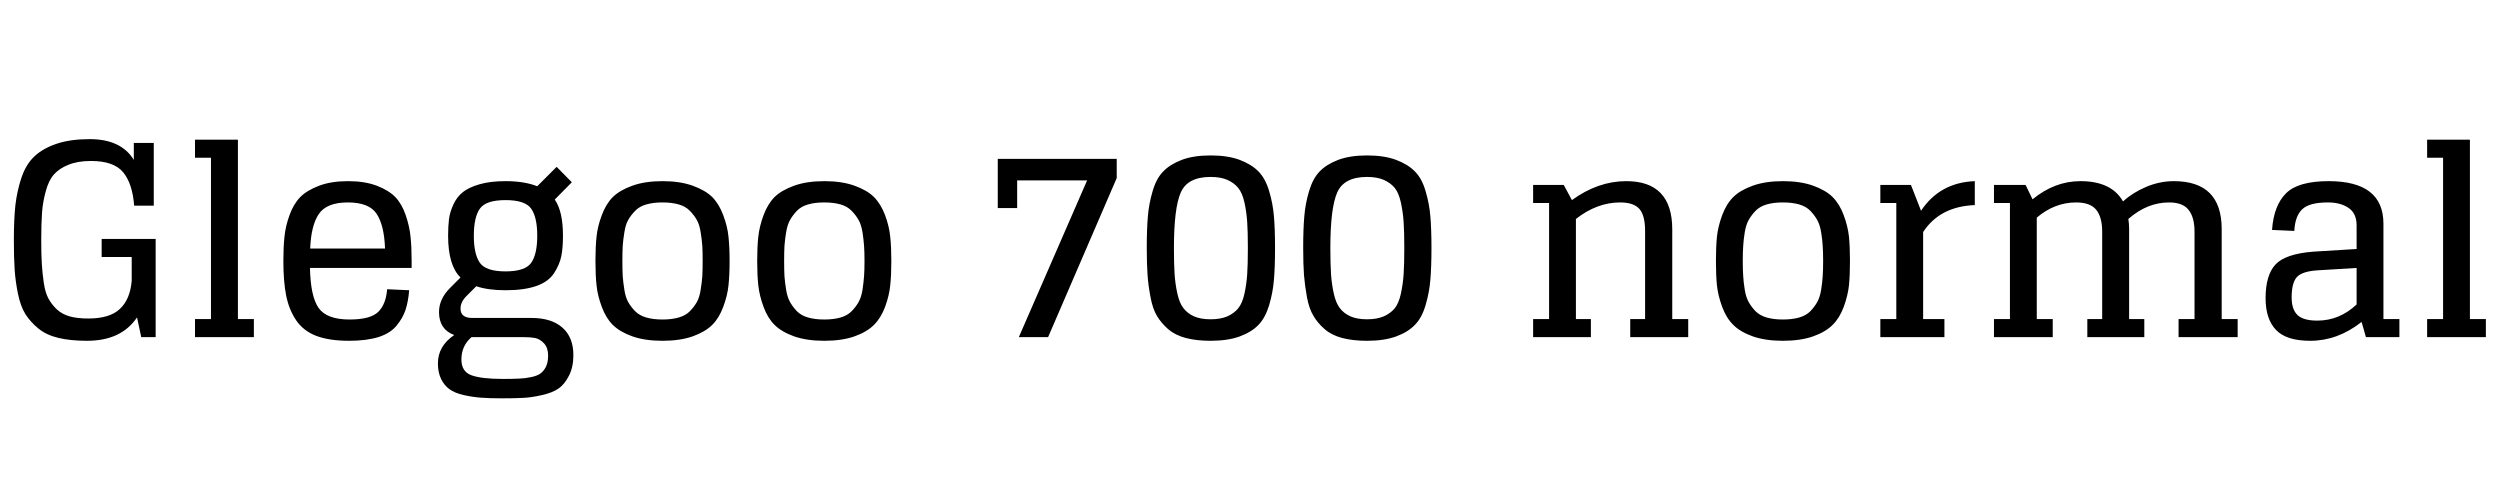 <svg xmlns="http://www.w3.org/2000/svg" xmlns:xlink="http://www.w3.org/1999/xlink" width="225.504" height="43.032"><path fill="black" d="M9.17 21.55L9.17 23.18L11.88 23.18L11.88 25.32Q11.74 27 10.82 27.86Q9.91 28.73 7.97 28.73L7.97 28.73Q6.98 28.73 6.29 28.54Q5.59 28.34 5.12 27.90Q4.66 27.46 4.37 26.93Q4.08 26.40 3.95 25.51Q3.82 24.62 3.77 23.78Q3.72 22.94 3.72 21.65L3.72 21.65Q3.72 20.16 3.79 19.19Q3.86 18.22 4.13 17.24Q4.39 16.27 4.87 15.73Q5.35 15.19 6.18 14.86Q7.01 14.52 8.21 14.52L8.21 14.52Q10.27 14.52 11.11 15.54Q11.95 16.56 12.10 18.55L12.10 18.55L13.87 18.55L13.87 12.89L12.07 12.89L12.07 14.42Q10.92 12.55 8.09 12.55L8.09 12.55Q6.34 12.55 5.10 12.97Q3.86 13.39 3.11 14.10Q2.35 14.81 1.94 16.01Q1.54 17.21 1.39 18.49Q1.25 19.78 1.25 21.65L1.25 21.65Q1.25 23.23 1.32 24.30Q1.39 25.37 1.62 26.50Q1.85 27.62 2.29 28.33Q2.74 29.04 3.46 29.63Q4.18 30.22 5.27 30.48Q6.36 30.74 7.85 30.74L7.85 30.74Q10.94 30.74 12.36 28.63L12.36 28.63L12.74 30.41L14.04 30.41L14.04 21.55L9.17 21.55ZM17.59 12.60L17.59 14.23L19.03 14.23L19.03 28.78L17.59 28.78L17.59 30.41L22.90 30.41L22.90 28.78L21.46 28.78L21.46 12.60L17.59 12.60ZM31.49 30.74L31.49 30.74Q33.07 30.74 34.15 30.40Q35.23 30.05 35.78 29.36Q36.34 28.68 36.58 27.95Q36.82 27.22 36.91 26.18L36.91 26.18L34.92 26.09Q34.82 27.43 34.12 28.13Q33.41 28.82 31.54 28.82L31.54 28.82Q29.47 28.82 28.74 27.78Q28.01 26.74 27.96 24.17L27.96 24.17L37.13 24.17L37.13 23.54Q37.13 22.27 37.03 21.35Q36.94 20.42 36.60 19.42Q36.26 18.41 35.66 17.78Q35.06 17.16 33.98 16.75Q32.90 16.34 31.39 16.34Q29.88 16.34 28.79 16.75Q27.70 17.16 27.08 17.78Q26.47 18.41 26.11 19.42Q25.75 20.42 25.66 21.35Q25.56 22.27 25.56 23.54L25.56 23.54Q25.56 25.39 25.81 26.65Q26.06 27.91 26.70 28.87Q27.34 29.83 28.51 30.29Q29.69 30.74 31.49 30.74ZM31.37 18.26L31.37 18.26Q33.31 18.26 33.98 19.30Q34.66 20.33 34.73 22.42L34.73 22.42L27.98 22.42Q28.06 20.33 28.76 19.30Q29.47 18.26 31.37 18.26ZM45.60 26.18L45.60 26.18Q47.28 26.18 48.37 25.80Q49.46 25.42 49.97 24.65Q50.47 23.88 50.63 23.12Q50.78 22.37 50.78 21.26L50.78 21.26Q50.78 19.06 50.04 18L50.04 18L51.58 16.44L50.21 15.05L48.46 16.80Q47.30 16.34 45.60 16.34L45.60 16.34Q44.23 16.34 43.26 16.62Q42.29 16.90 41.75 17.33Q41.21 17.76 40.90 18.44Q40.58 19.13 40.50 19.76Q40.42 20.40 40.42 21.26L40.42 21.26Q40.42 23.95 41.54 25.03L41.54 25.03L40.58 25.99Q39.60 26.98 39.60 28.15L39.60 28.15Q39.60 29.71 40.97 30.22L40.97 30.22Q39.50 31.22 39.50 32.78L39.50 32.78Q39.50 33.60 39.79 34.19Q40.08 34.78 40.55 35.11Q41.02 35.45 41.80 35.63Q42.58 35.81 43.36 35.87Q44.14 35.93 45.26 35.93L45.26 35.93Q46.46 35.93 47.18 35.89Q47.90 35.86 48.88 35.64Q49.85 35.42 50.39 35.04Q50.93 34.66 51.32 33.89Q51.72 33.12 51.72 32.04L51.72 32.04Q51.72 30.43 50.74 29.56Q49.75 28.68 47.95 28.68L47.95 28.68L42.60 28.68Q41.54 28.68 41.54 27.84L41.54 27.84Q41.54 27.24 42.07 26.71L42.07 26.71L42.96 25.82Q44.02 26.18 45.60 26.18ZM45.60 24.48L45.60 24.48Q43.82 24.48 43.28 23.70Q42.74 22.92 42.74 21.26Q42.74 19.61 43.28 18.83Q43.82 18.05 45.60 18.05Q47.38 18.05 47.92 18.83Q48.46 19.61 48.46 21.26Q48.46 22.92 47.92 23.70Q47.38 24.48 45.60 24.48ZM45.36 34.18L45.36 34.18Q43.44 34.18 42.53 33.85Q41.62 33.53 41.62 32.42L41.62 32.42Q41.62 31.20 42.53 30.41L42.53 30.41L47.23 30.41Q47.86 30.41 48.28 30.49Q48.70 30.58 49.07 30.97Q49.44 31.37 49.44 32.06L49.44 32.06Q49.44 32.66 49.26 33.05Q49.08 33.43 48.79 33.66Q48.50 33.89 47.94 34.01Q47.38 34.13 46.84 34.15Q46.30 34.18 45.36 34.18ZM59.76 28.82L59.76 28.82Q58.92 28.82 58.30 28.64Q57.67 28.46 57.29 28.07Q56.90 27.67 56.66 27.24Q56.42 26.81 56.32 26.14Q56.21 25.46 56.17 24.91Q56.14 24.36 56.14 23.54Q56.14 22.73 56.17 22.18Q56.21 21.62 56.32 20.95Q56.42 20.28 56.66 19.85Q56.90 19.42 57.29 19.02Q57.67 18.62 58.30 18.44Q58.92 18.26 59.76 18.26Q60.60 18.26 61.22 18.44Q61.85 18.62 62.23 19.02Q62.62 19.42 62.86 19.85Q63.10 20.28 63.20 20.95Q63.31 21.62 63.35 22.18Q63.38 22.73 63.38 23.54Q63.38 24.36 63.35 24.91Q63.31 25.46 63.20 26.14Q63.10 26.81 62.86 27.24Q62.62 27.67 62.23 28.07Q61.85 28.46 61.22 28.64Q60.60 28.82 59.76 28.82ZM59.76 30.74L59.76 30.74Q61.34 30.74 62.48 30.34Q63.62 29.93 64.25 29.30Q64.87 28.68 65.24 27.67Q65.62 26.66 65.71 25.74Q65.81 24.82 65.81 23.54Q65.81 22.27 65.71 21.35Q65.62 20.42 65.24 19.42Q64.87 18.41 64.25 17.78Q63.62 17.16 62.48 16.75Q61.34 16.34 59.76 16.34Q58.18 16.34 57.04 16.75Q55.90 17.16 55.27 17.78Q54.65 18.41 54.28 19.42Q53.90 20.42 53.81 21.35Q53.71 22.27 53.71 23.54Q53.71 24.82 53.81 25.74Q53.90 26.66 54.28 27.67Q54.65 28.68 55.27 29.30Q55.90 29.93 57.04 30.34Q58.18 30.74 59.76 30.74ZM74.35 28.82L74.35 28.82Q73.51 28.82 72.89 28.64Q72.26 28.46 71.88 28.07Q71.50 27.67 71.26 27.24Q71.02 26.81 70.91 26.14Q70.80 25.46 70.76 24.91Q70.73 24.36 70.73 23.54Q70.73 22.73 70.76 22.18Q70.80 21.62 70.91 20.95Q71.02 20.28 71.26 19.85Q71.50 19.42 71.88 19.02Q72.26 18.62 72.89 18.44Q73.51 18.26 74.35 18.26Q75.19 18.26 75.82 18.44Q76.44 18.62 76.82 19.02Q77.21 19.42 77.45 19.85Q77.69 20.28 77.80 20.95Q77.90 21.62 77.94 22.18Q77.98 22.73 77.98 23.54Q77.98 24.36 77.94 24.91Q77.90 25.46 77.80 26.14Q77.69 26.81 77.45 27.24Q77.21 27.67 76.82 28.07Q76.44 28.46 75.82 28.64Q75.19 28.82 74.35 28.82ZM74.35 30.74L74.35 30.74Q75.94 30.74 77.08 30.34Q78.22 29.93 78.84 29.30Q79.46 28.68 79.84 27.67Q80.21 26.66 80.30 25.74Q80.40 24.82 80.40 23.54Q80.40 22.27 80.30 21.35Q80.21 20.42 79.84 19.42Q79.46 18.41 78.84 17.78Q78.22 17.16 77.08 16.75Q75.94 16.34 74.35 16.34Q72.77 16.34 71.63 16.75Q70.49 17.16 69.86 17.78Q69.24 18.41 68.87 19.42Q68.50 20.42 68.40 21.35Q68.30 22.27 68.30 23.54Q68.30 24.82 68.40 25.74Q68.50 26.66 68.87 27.67Q69.24 28.68 69.86 29.30Q70.49 29.93 71.63 30.34Q72.77 30.74 74.35 30.74ZM90 14.33L90 18.77L91.75 18.77L91.75 16.27L98.06 16.27L91.90 30.41L94.54 30.41L100.73 16.06L100.73 14.33L90 14.33ZM109.20 30.74L109.20 30.74Q110.74 30.74 111.82 30.35Q112.90 29.95 113.52 29.30Q114.14 28.66 114.48 27.52Q114.82 26.38 114.91 25.24Q115.01 24.10 115.01 22.37Q115.01 20.64 114.91 19.51Q114.82 18.38 114.48 17.24Q114.14 16.10 113.52 15.47Q112.90 14.83 111.82 14.42Q110.74 14.02 109.20 14.02Q107.66 14.02 106.60 14.42Q105.53 14.83 104.92 15.47Q104.30 16.10 103.97 17.24Q103.63 18.38 103.54 19.52Q103.44 20.66 103.44 22.37L103.44 22.37Q103.44 23.81 103.51 24.79Q103.58 25.78 103.78 26.81Q103.97 27.84 104.36 28.50Q104.76 29.16 105.38 29.70Q106.01 30.24 106.97 30.49Q107.93 30.74 109.20 30.74ZM109.20 28.80L109.20 28.80Q108.31 28.80 107.71 28.54Q107.11 28.27 106.75 27.80Q106.39 27.34 106.20 26.48Q106.01 25.63 105.95 24.72Q105.89 23.81 105.89 22.37L105.89 22.37Q105.89 18.79 106.50 17.38Q107.11 15.96 109.20 15.96L109.20 15.96Q110.09 15.96 110.70 16.22Q111.31 16.49 111.68 16.94Q112.06 17.40 112.25 18.26Q112.44 19.13 112.50 20.03Q112.56 20.93 112.56 22.37Q112.56 23.81 112.50 24.72Q112.44 25.63 112.25 26.50Q112.06 27.36 111.68 27.82Q111.31 28.27 110.70 28.54Q110.09 28.80 109.20 28.80ZM123.31 30.74L123.31 30.74Q124.85 30.74 125.93 30.35Q127.01 29.95 127.63 29.30Q128.26 28.66 128.59 27.52Q128.93 26.38 129.02 25.24Q129.12 24.10 129.12 22.37Q129.12 20.64 129.02 19.51Q128.93 18.38 128.59 17.24Q128.26 16.10 127.63 15.47Q127.01 14.83 125.93 14.42Q124.85 14.02 123.31 14.02Q121.78 14.02 120.71 14.42Q119.64 14.83 119.03 15.47Q118.42 16.10 118.08 17.24Q117.74 18.38 117.65 19.52Q117.55 20.66 117.55 22.37L117.55 22.37Q117.55 23.81 117.62 24.79Q117.70 25.78 117.89 26.81Q118.08 27.84 118.48 28.50Q118.87 29.16 119.50 29.70Q120.12 30.24 121.08 30.49Q122.04 30.74 123.31 30.74ZM123.31 28.80L123.31 28.80Q122.42 28.80 121.82 28.54Q121.22 28.27 120.86 27.80Q120.50 27.34 120.31 26.48Q120.12 25.63 120.06 24.72Q120.00 23.81 120.00 22.37L120.00 22.37Q120.00 18.79 120.61 17.38Q121.22 15.96 123.31 15.96L123.31 15.96Q124.20 15.96 124.81 16.22Q125.42 16.49 125.80 16.94Q126.17 17.40 126.36 18.26Q126.55 19.13 126.61 20.03Q126.67 20.93 126.67 22.37Q126.67 23.81 126.61 24.72Q126.55 25.63 126.36 26.50Q126.17 27.36 125.80 27.82Q125.42 28.27 124.81 28.54Q124.20 28.80 123.31 28.80ZM138.29 16.68L138.29 18.31L139.73 18.31L139.73 28.78L138.29 28.78L138.29 30.41L143.50 30.41L143.50 28.78L142.15 28.78L142.15 19.75Q144.05 18.26 146.14 18.26L146.14 18.26Q147.36 18.26 147.88 18.85Q148.39 19.44 148.39 20.83L148.39 20.83L148.39 28.78L147.05 28.78L147.05 30.41L152.28 30.41L152.28 28.78L150.84 28.78L150.84 20.69Q150.84 16.34 146.69 16.34L146.69 16.34Q144.14 16.34 141.79 18.05L141.79 18.05L141.05 16.68L138.29 16.68ZM160.82 28.82L160.82 28.82Q159.98 28.82 159.36 28.64Q158.74 28.46 158.35 28.07Q157.97 27.67 157.73 27.24Q157.49 26.81 157.38 26.14Q157.27 25.46 157.24 24.91Q157.20 24.36 157.20 23.54Q157.20 22.73 157.24 22.18Q157.27 21.62 157.38 20.95Q157.49 20.28 157.73 19.85Q157.97 19.42 158.35 19.02Q158.74 18.62 159.36 18.44Q159.98 18.26 160.82 18.26Q161.66 18.26 162.29 18.44Q162.91 18.62 163.30 19.02Q163.68 19.42 163.92 19.85Q164.16 20.28 164.27 20.95Q164.38 21.62 164.41 22.18Q164.45 22.73 164.45 23.54Q164.45 24.36 164.41 24.91Q164.38 25.46 164.27 26.14Q164.16 26.81 163.92 27.24Q163.68 27.67 163.30 28.07Q162.91 28.46 162.29 28.64Q161.66 28.82 160.82 28.82ZM160.82 30.74L160.82 30.74Q162.41 30.74 163.55 30.34Q164.69 29.93 165.31 29.30Q165.94 28.68 166.31 27.67Q166.68 26.66 166.78 25.74Q166.87 24.82 166.87 23.54Q166.87 22.27 166.78 21.35Q166.68 20.42 166.31 19.42Q165.94 18.41 165.31 17.78Q164.69 17.16 163.55 16.75Q162.41 16.34 160.82 16.34Q159.24 16.34 158.10 16.75Q156.96 17.16 156.34 17.78Q155.71 18.41 155.34 19.42Q154.97 20.42 154.87 21.35Q154.78 22.27 154.78 23.54Q154.78 24.82 154.87 25.74Q154.97 26.66 155.34 27.67Q155.71 28.68 156.34 29.30Q156.96 29.93 158.10 30.34Q159.24 30.74 160.82 30.74ZM173.28 19.01L172.37 16.68L171.05 16.68L169.61 16.68L169.61 18.31L171.05 18.31L171.05 28.78L169.61 28.78L169.61 30.41L175.39 30.41L175.39 28.78L173.47 28.78L173.47 20.93Q174.98 18.62 178.13 18.50L178.13 18.50L178.13 16.34Q174.98 16.46 173.28 19.01L173.28 19.01ZM188.28 28.78L188.28 30.41L193.42 30.41L193.42 28.78L192.05 28.78L192.05 20.66Q192.05 20.18 191.98 19.75L191.98 19.75Q193.68 18.26 195.65 18.26L195.65 18.26Q196.90 18.26 197.42 18.94Q197.95 19.61 197.95 20.90L197.95 20.90L197.95 28.78L196.51 28.78L196.51 30.41L201.84 30.41L201.84 28.78L200.40 28.78L200.40 20.66Q200.40 16.34 196.08 16.34L196.08 16.34Q194.81 16.34 193.58 16.86Q192.36 17.38 191.50 18.17L191.50 18.17Q190.46 16.34 187.66 16.34L187.66 16.34Q185.33 16.34 183.34 17.98L183.34 17.98L182.71 16.68L181.30 16.68L179.86 16.68L179.86 18.31L181.30 18.31L181.30 28.78L179.86 28.78L179.86 30.41L185.16 30.41L185.16 28.78L183.72 28.78L183.72 19.63Q185.33 18.26 187.27 18.26L187.27 18.26Q188.54 18.26 189.08 18.92Q189.62 19.58 189.62 20.90L189.62 20.90L189.62 28.78L188.28 28.78ZM213.02 29.04L213.41 30.41L216.43 30.41L216.43 28.78L214.99 28.78L214.99 20.18Q214.99 16.34 210.05 16.34L210.05 16.34Q207.29 16.34 206.20 17.44Q205.10 18.53 204.94 20.74L204.94 20.74L206.95 20.83Q207.02 19.49 207.66 18.88Q208.30 18.26 209.98 18.26L209.98 18.26Q211.13 18.26 211.85 18.76Q212.57 19.25 212.57 20.33L212.57 20.33L212.57 22.46L208.66 22.70Q206.14 22.90 205.25 23.86Q204.36 24.82 204.36 26.90L204.36 26.90Q204.36 28.78 205.30 29.76Q206.23 30.74 208.39 30.74L208.39 30.74Q210.86 30.74 213.02 29.04L213.02 29.04ZM209.02 28.92L209.02 28.92Q207.77 28.92 207.24 28.42Q206.71 27.91 206.71 26.83L206.71 26.83Q206.71 25.49 207.20 24.97Q207.70 24.46 209.11 24.38L209.11 24.38L212.57 24.17L212.57 27.46Q211.03 28.92 209.02 28.92ZM218.93 12.60L218.93 14.23L220.37 14.23L220.37 28.78L218.93 28.78L218.93 30.41L224.23 30.41L224.23 28.78L222.79 28.78L222.79 12.60L218.93 12.60Z"/></svg>